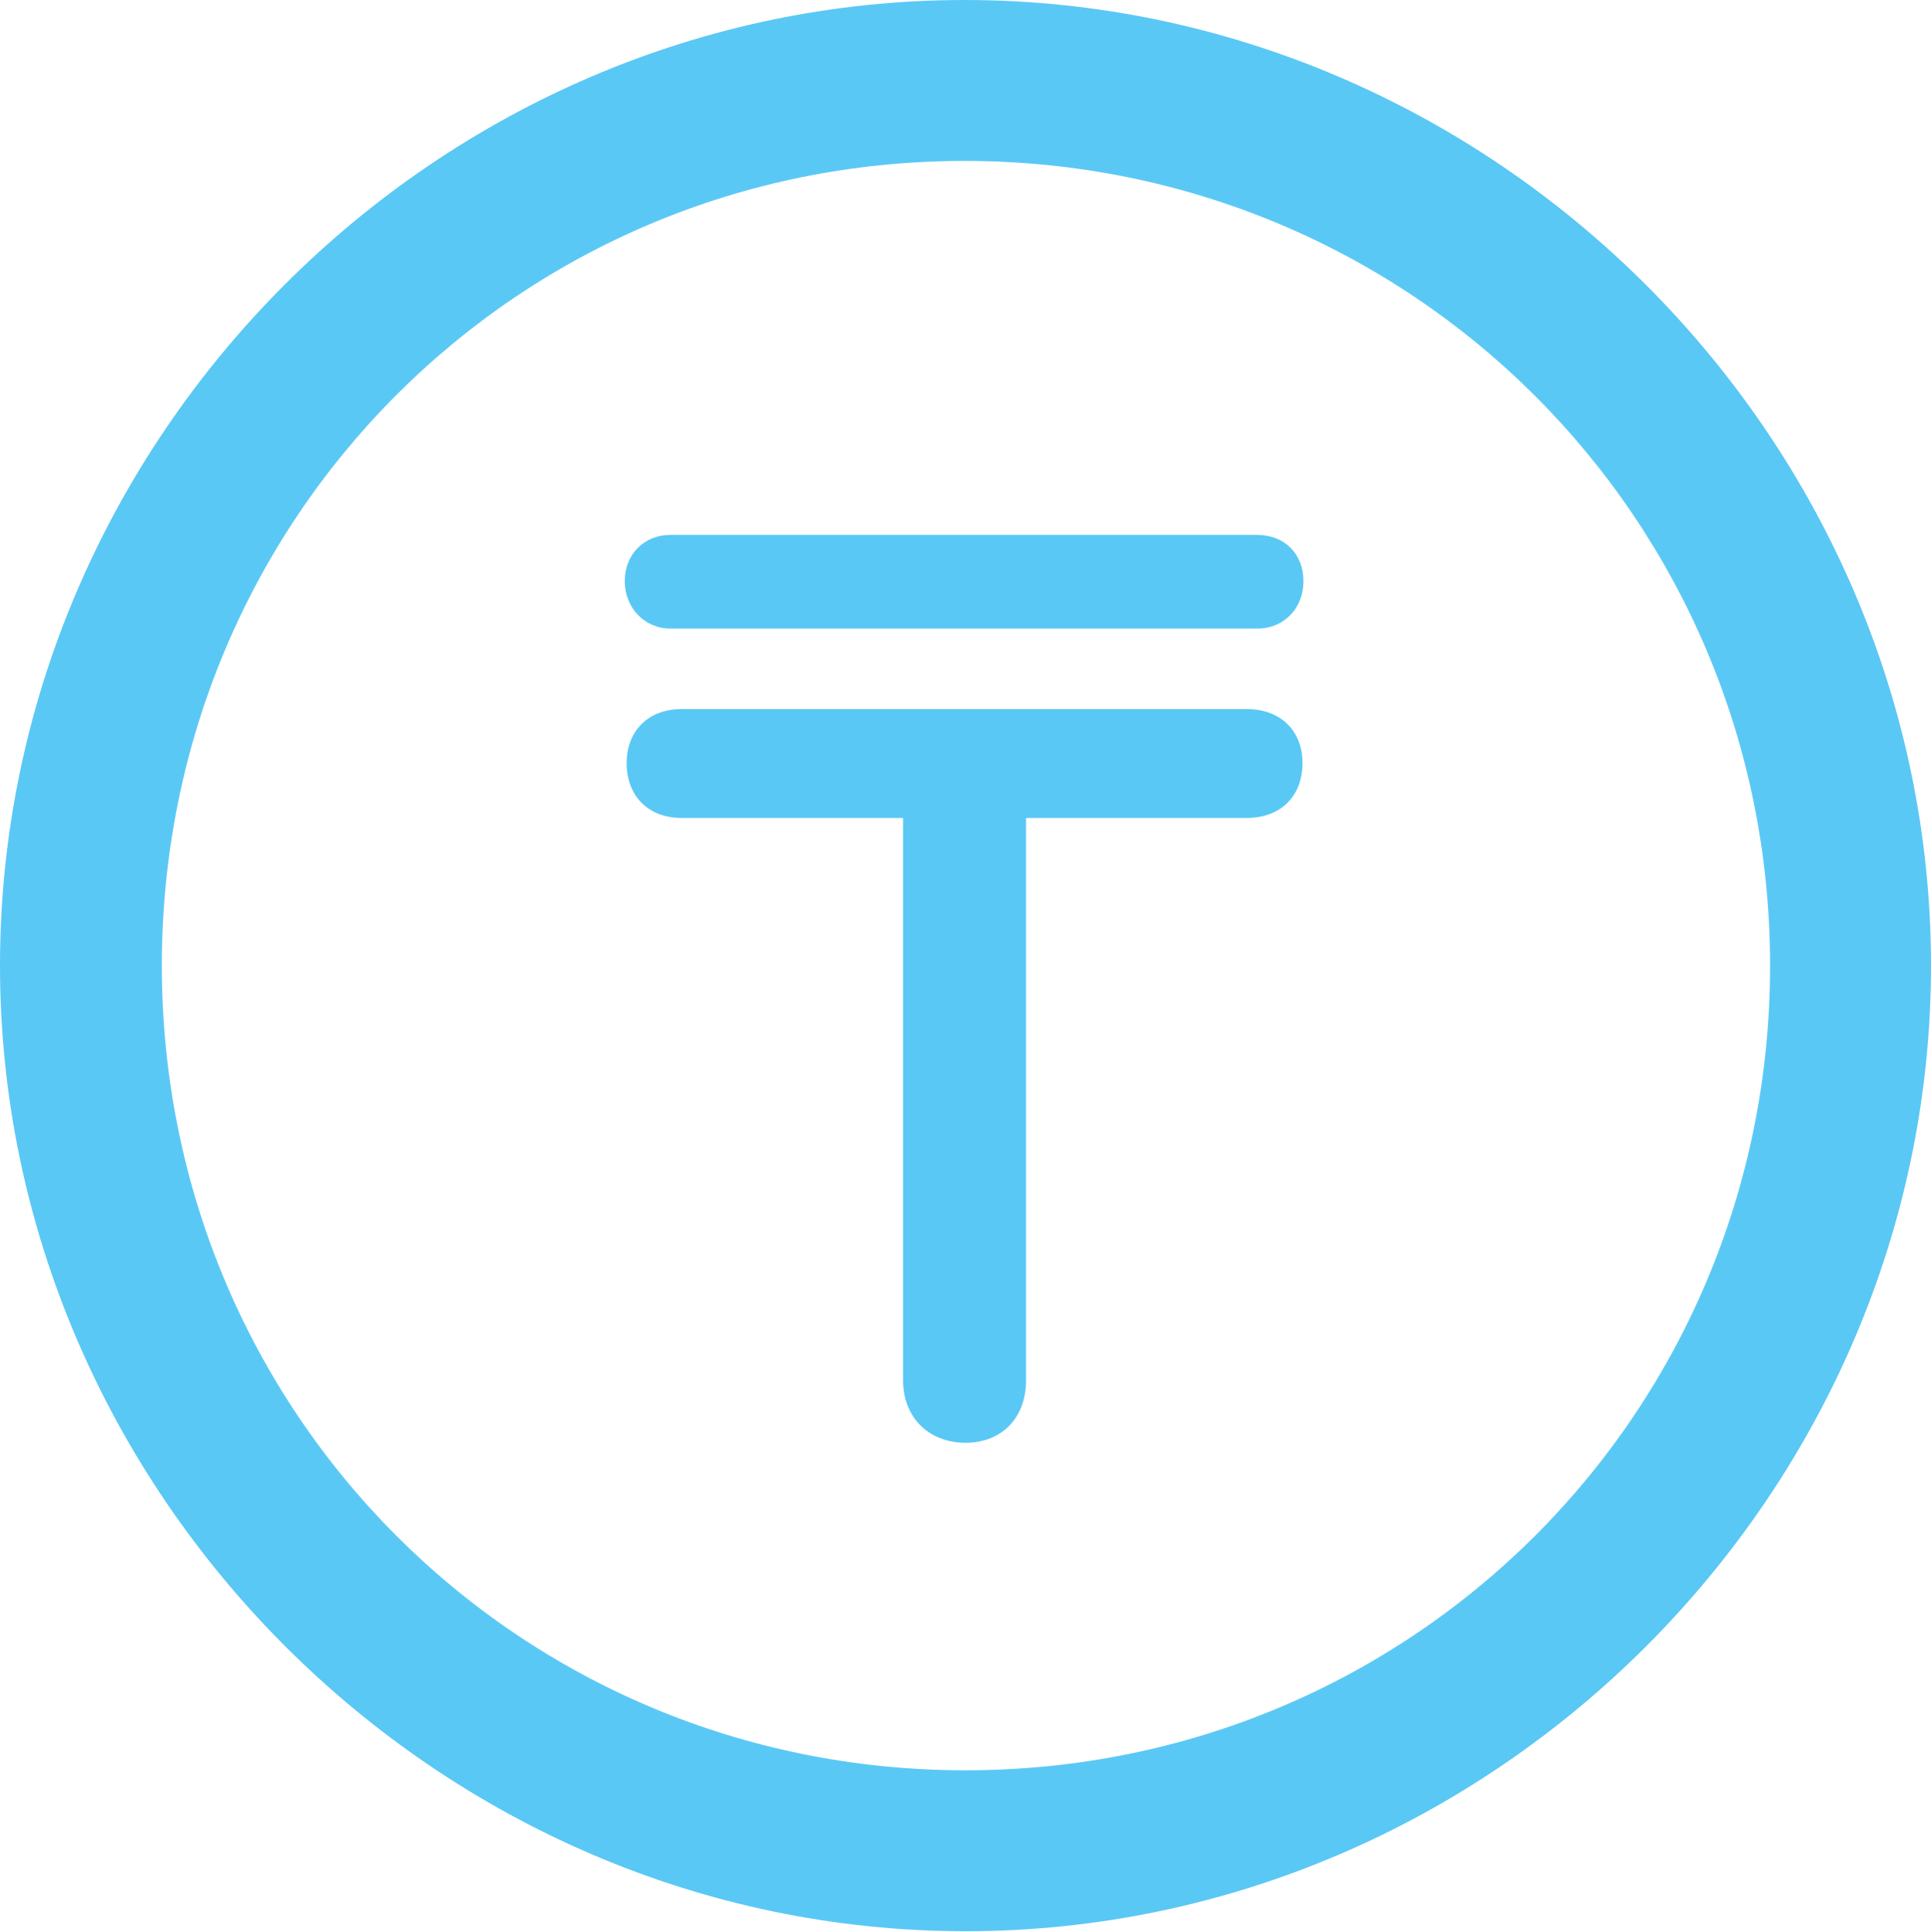 <?xml version="1.0" encoding="UTF-8"?>
<!--Generator: Apple Native CoreSVG 175.5-->
<!DOCTYPE svg
PUBLIC "-//W3C//DTD SVG 1.1//EN"
       "http://www.w3.org/Graphics/SVG/1.1/DTD/svg11.dtd">
<svg version="1.1" xmlns="http://www.w3.org/2000/svg" xmlns:xlink="http://www.w3.org/1999/xlink" width="24.902" height="24.915">
 <g>
  <rect height="24.915" opacity="0" width="24.902" x="0" y="0"/>
  <path d="M12.451 24.902C19.263 24.902 24.902 19.25 24.902 12.451C24.902 5.64 19.25 0 12.439 0C5.64 0 0 5.64 0 12.451C0 19.25 5.652 24.902 12.451 24.902ZM12.451 22.827C6.689 22.827 2.087 18.213 2.087 12.451C2.087 6.689 6.677 2.075 12.439 2.075C18.201 2.075 22.827 6.689 22.827 12.451C22.827 18.213 18.213 22.827 12.451 22.827ZM8.081 9.839C8.081 10.266 8.362 10.547 8.789 10.547L11.646 10.547L11.646 17.798C11.646 18.286 11.987 18.604 12.451 18.604C12.915 18.604 13.232 18.286 13.232 17.798L13.232 10.547L16.077 10.547C16.516 10.547 16.797 10.266 16.797 9.839C16.797 9.424 16.516 9.143 16.077 9.143L8.789 9.143C8.362 9.143 8.081 9.424 8.081 9.839ZM8.057 7.495C8.057 7.837 8.313 8.105 8.643 8.105L16.211 8.105C16.565 8.105 16.809 7.837 16.809 7.495C16.809 7.141 16.565 6.897 16.211 6.897L8.643 6.897C8.313 6.897 8.057 7.141 8.057 7.495Z" fill="#5ac8f5"/>
 </g>
</svg>
